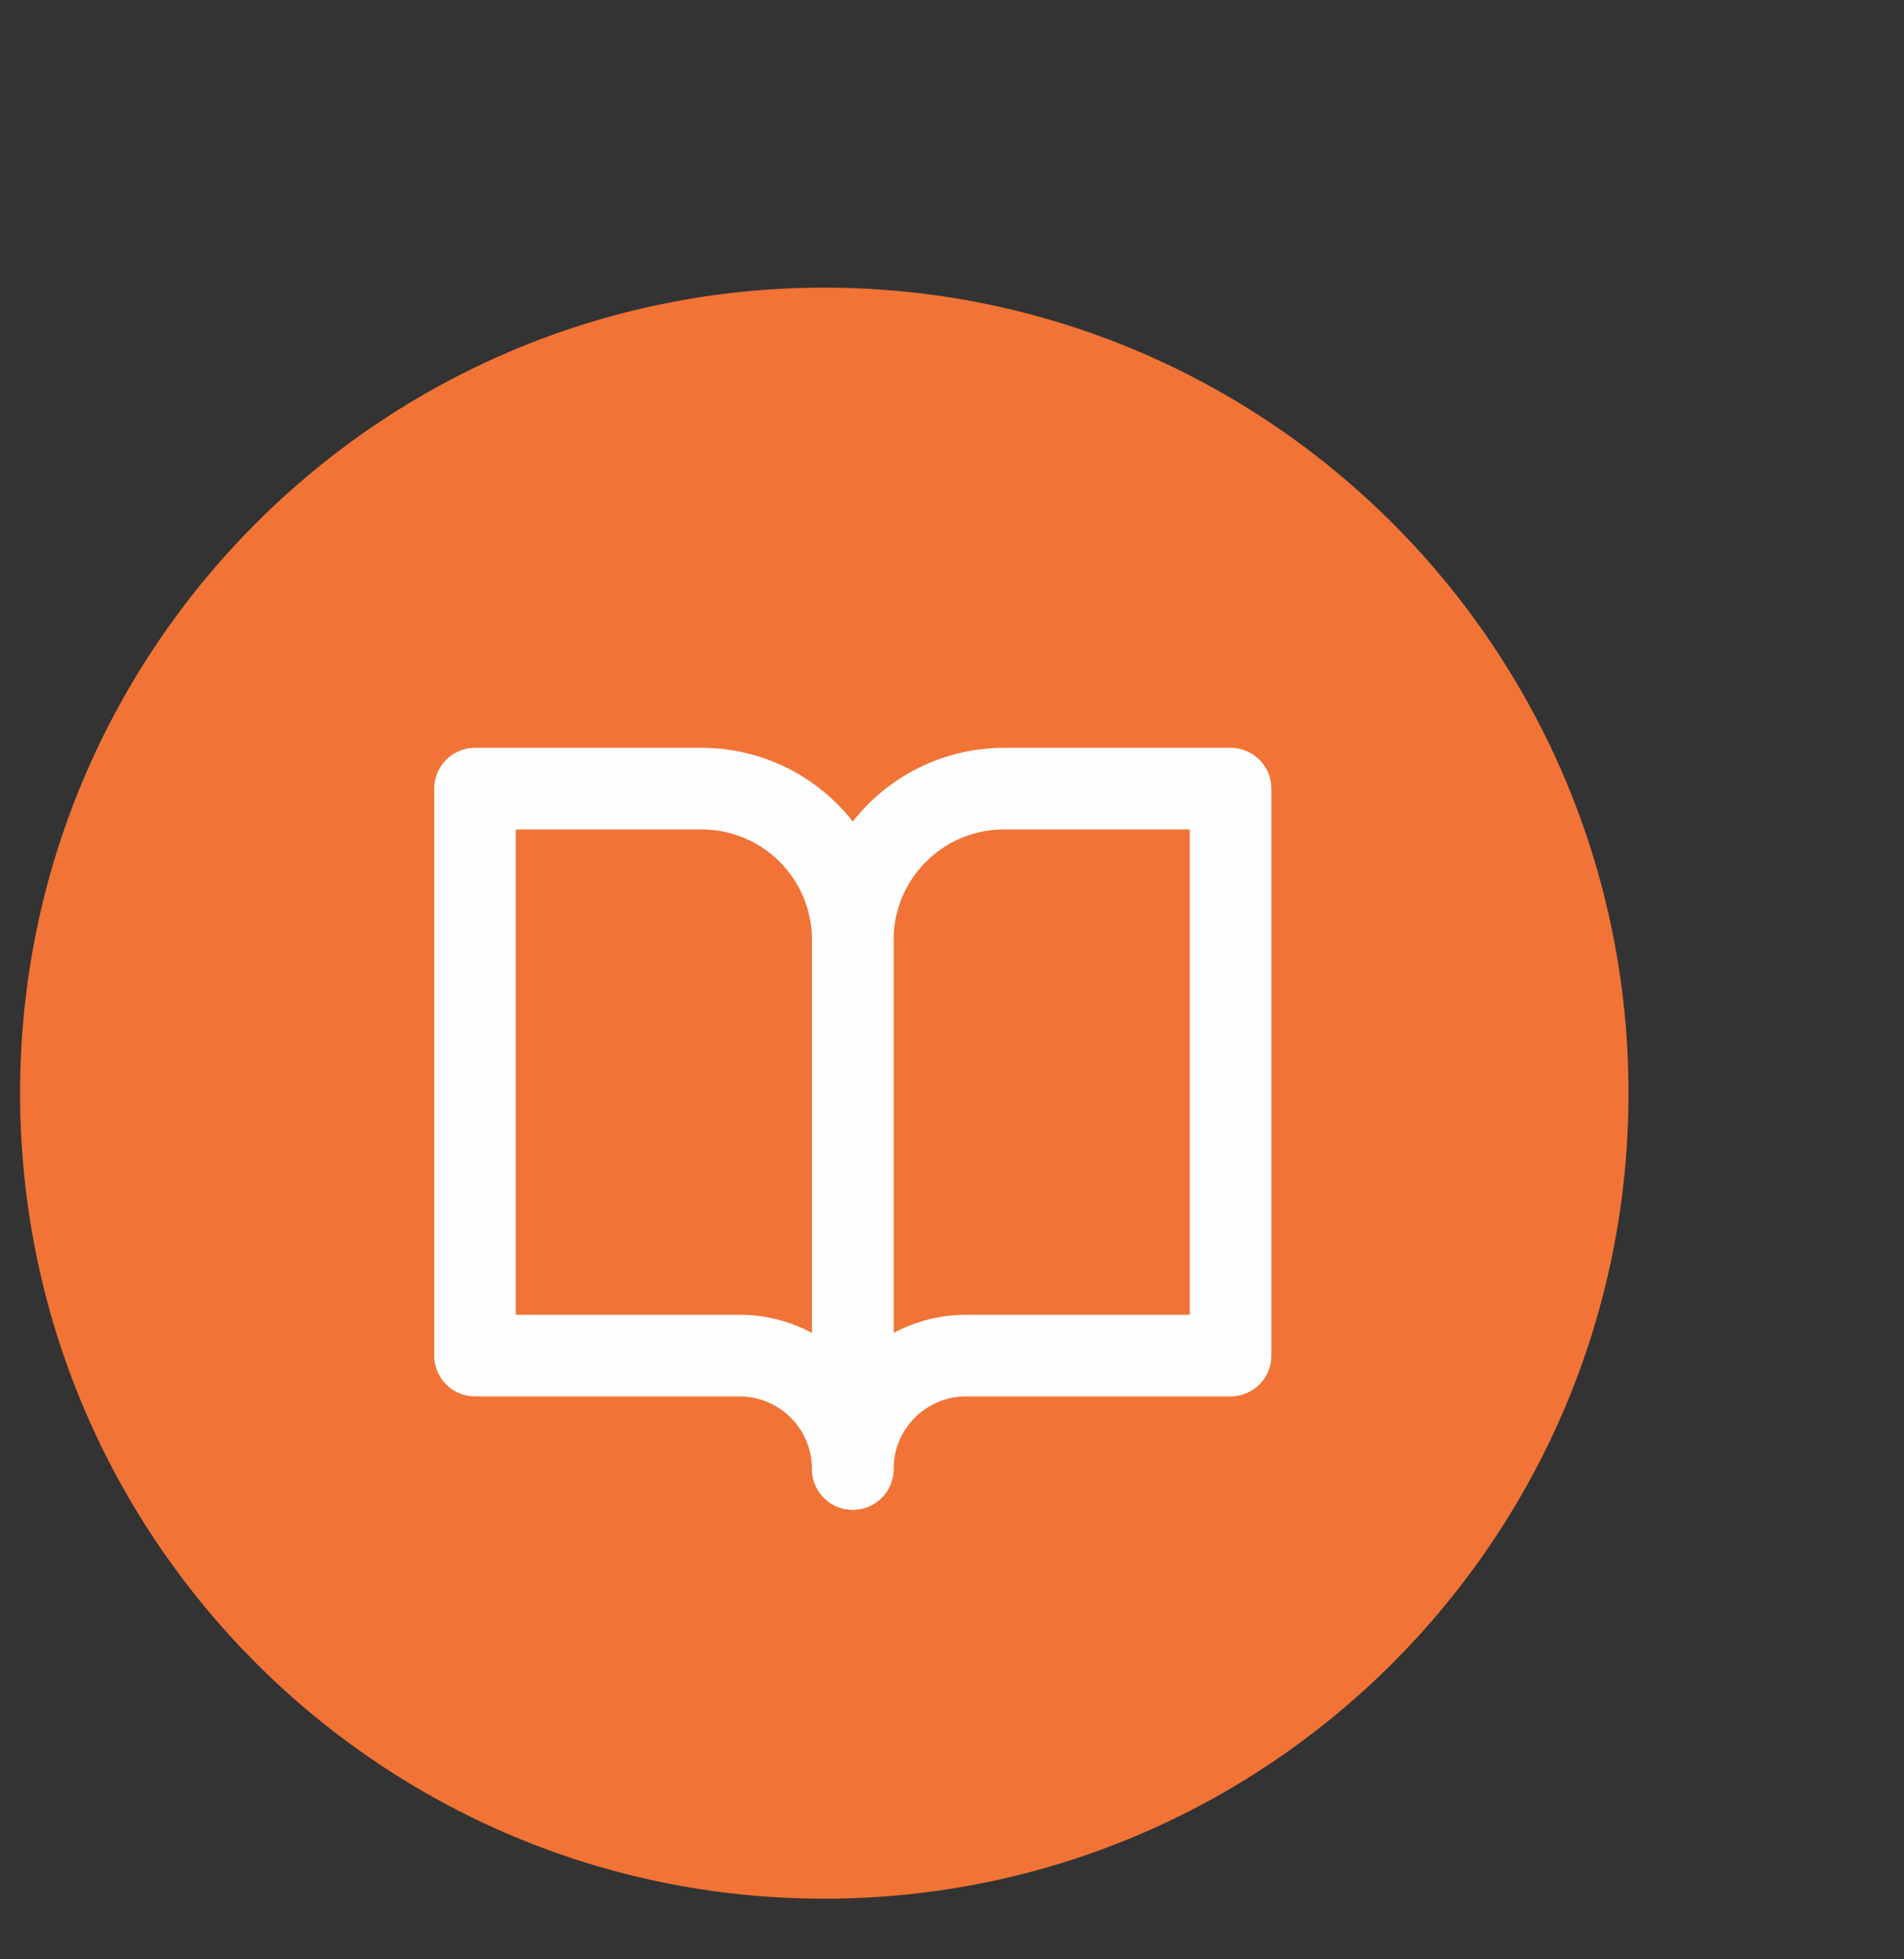 <svg width="35" height="36" viewBox="0 0 35 36" fill="none" xmlns="http://www.w3.org/2000/svg">
<rect x="0" y="0" width="35" height="36" fill="#333333" stroke="none"/>
<path d="M0.369 20.086C0.369 28.259 6.988 34.886 15.152 34.886C23.317 34.886 29.936 28.259 29.936 20.086C29.936 11.912 23.317 5.285 15.152 5.285C6.988 5.285 0.369 11.912 0.369 20.086Z" fill="#F17336"/>

<path d="M8.732 14.49H12.898C13.635 14.49 14.342 14.783 14.863 15.304C15.383 15.825 15.676 16.531 15.676 17.268V26.99C15.676 26.438 15.457 25.908 15.066 25.517C14.675 25.126 14.145 24.907 13.593 24.907H8.732V14.49Z" stroke="#FEFEFE" stroke-width="1.5" stroke-linecap="round" stroke-linejoin="round"/>
<path d="M22.621 14.49H18.454C17.717 14.49 17.011 14.783 16.49 15.304C15.969 15.825 15.676 16.531 15.676 17.268V26.99C15.676 26.438 15.896 25.908 16.286 25.517C16.677 25.126 17.207 24.907 17.759 24.907H22.621V14.49Z" stroke="#FEFEFE" stroke-width="1.5" stroke-linecap="round" stroke-linejoin="round"/>
</svg>
